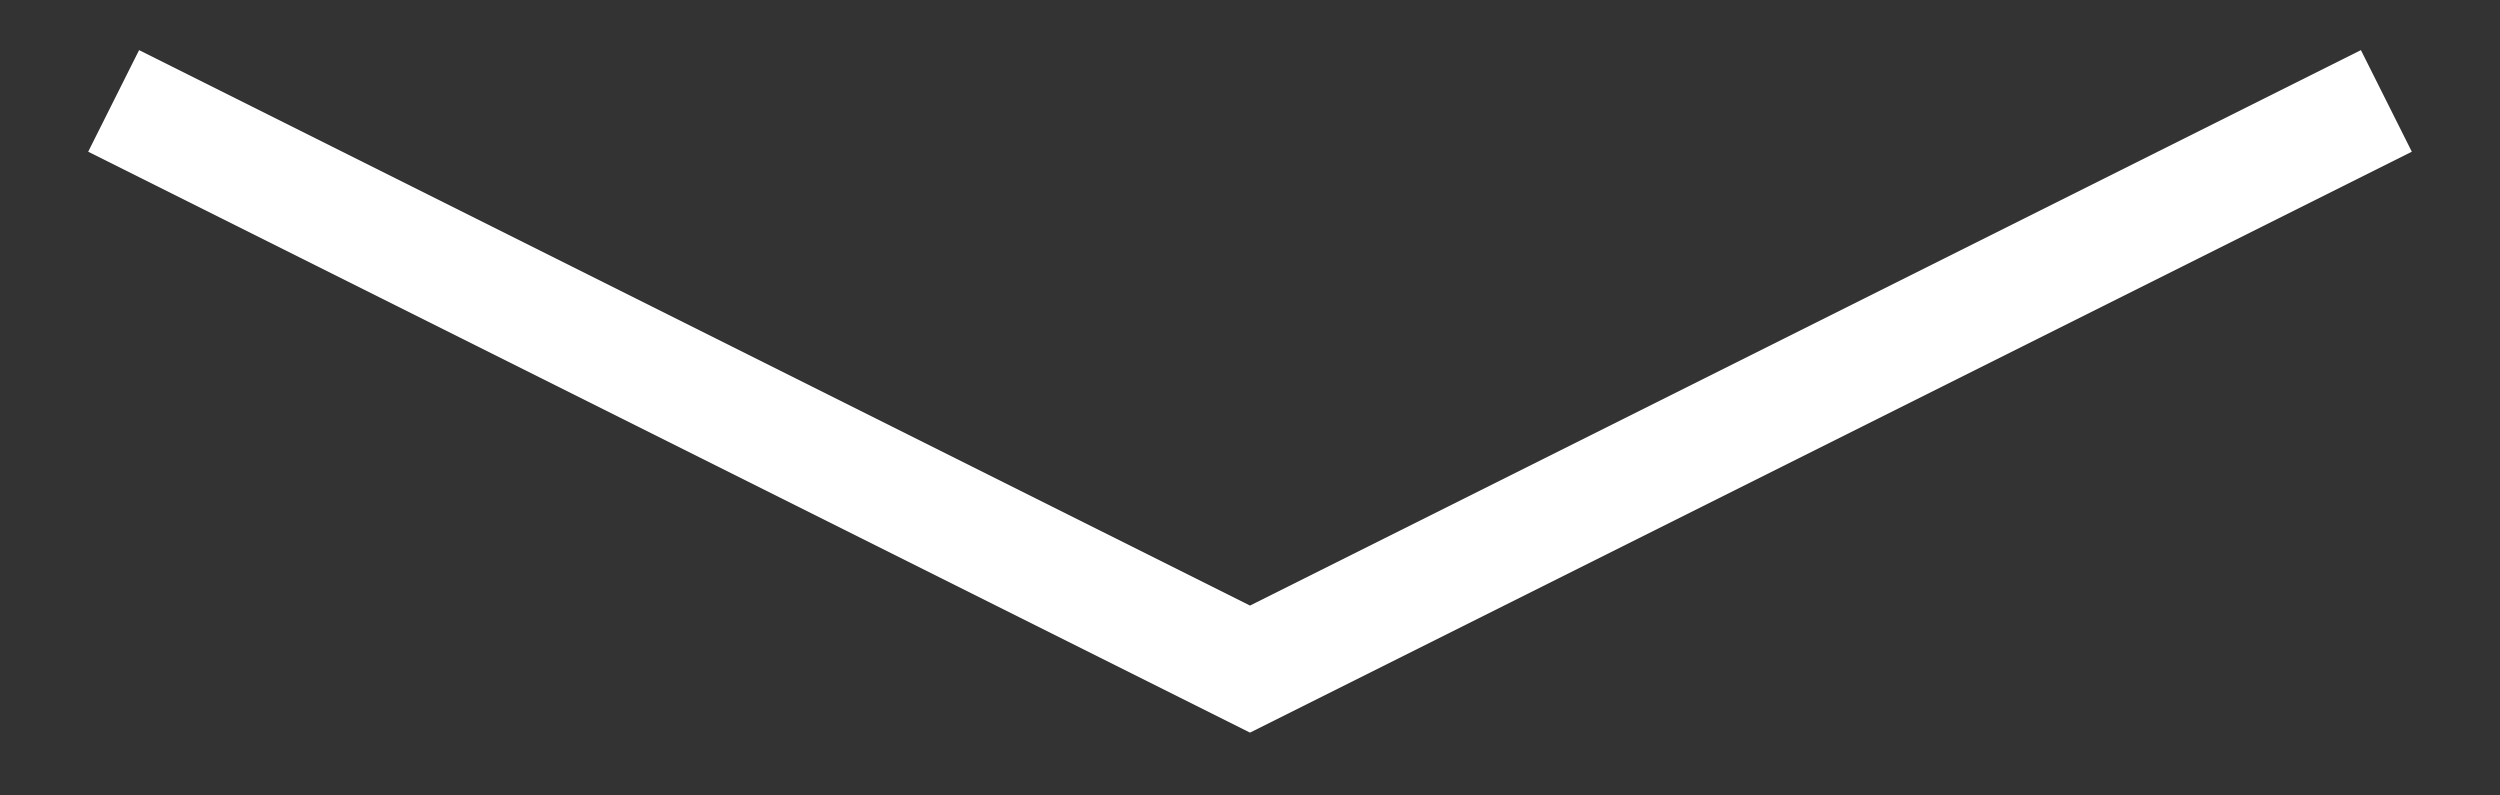 <?xml version="1.0" encoding="UTF-8"?>
<svg width="22px" height="7px" viewBox="0 0 22 7" version="1.1" xmlns="http://www.w3.org/2000/svg" xmlns:xlink="http://www.w3.org/1999/xlink">
    <rect x="0" y="0" width="22" height="7" fill="#333333" stroke="none"/>
    <!-- Generator: Sketch 55.2 (78181) - https://sketchapp.com -->
    <title>arrow_down</title>
    <desc>Created with Sketch.</desc>
    <g id="Desktop" stroke="none" stroke-width="1" fill="none" fill-rule="evenodd">
        <g id="diversepro-home-circle" transform="translate(-329, -1249)" fill="#FFFFFF" fill-rule="nonzero">
            <g id="Lawyers" transform="translate(160, 180)">
                <g id="1" transform="translate(0, 755)">
                    <g id="img">
                        <polygon id="arrow_down" transform="translate(180, 317.444) scale(1, -1) translate(-180, -317.444) " points="189.776 320.447 190.224 319.553 180 314.441 169.776 319.553 170.224 320.447 180 315.559"></polygon>
                    </g>
                </g>
            </g>
        </g>
    </g>
</svg>